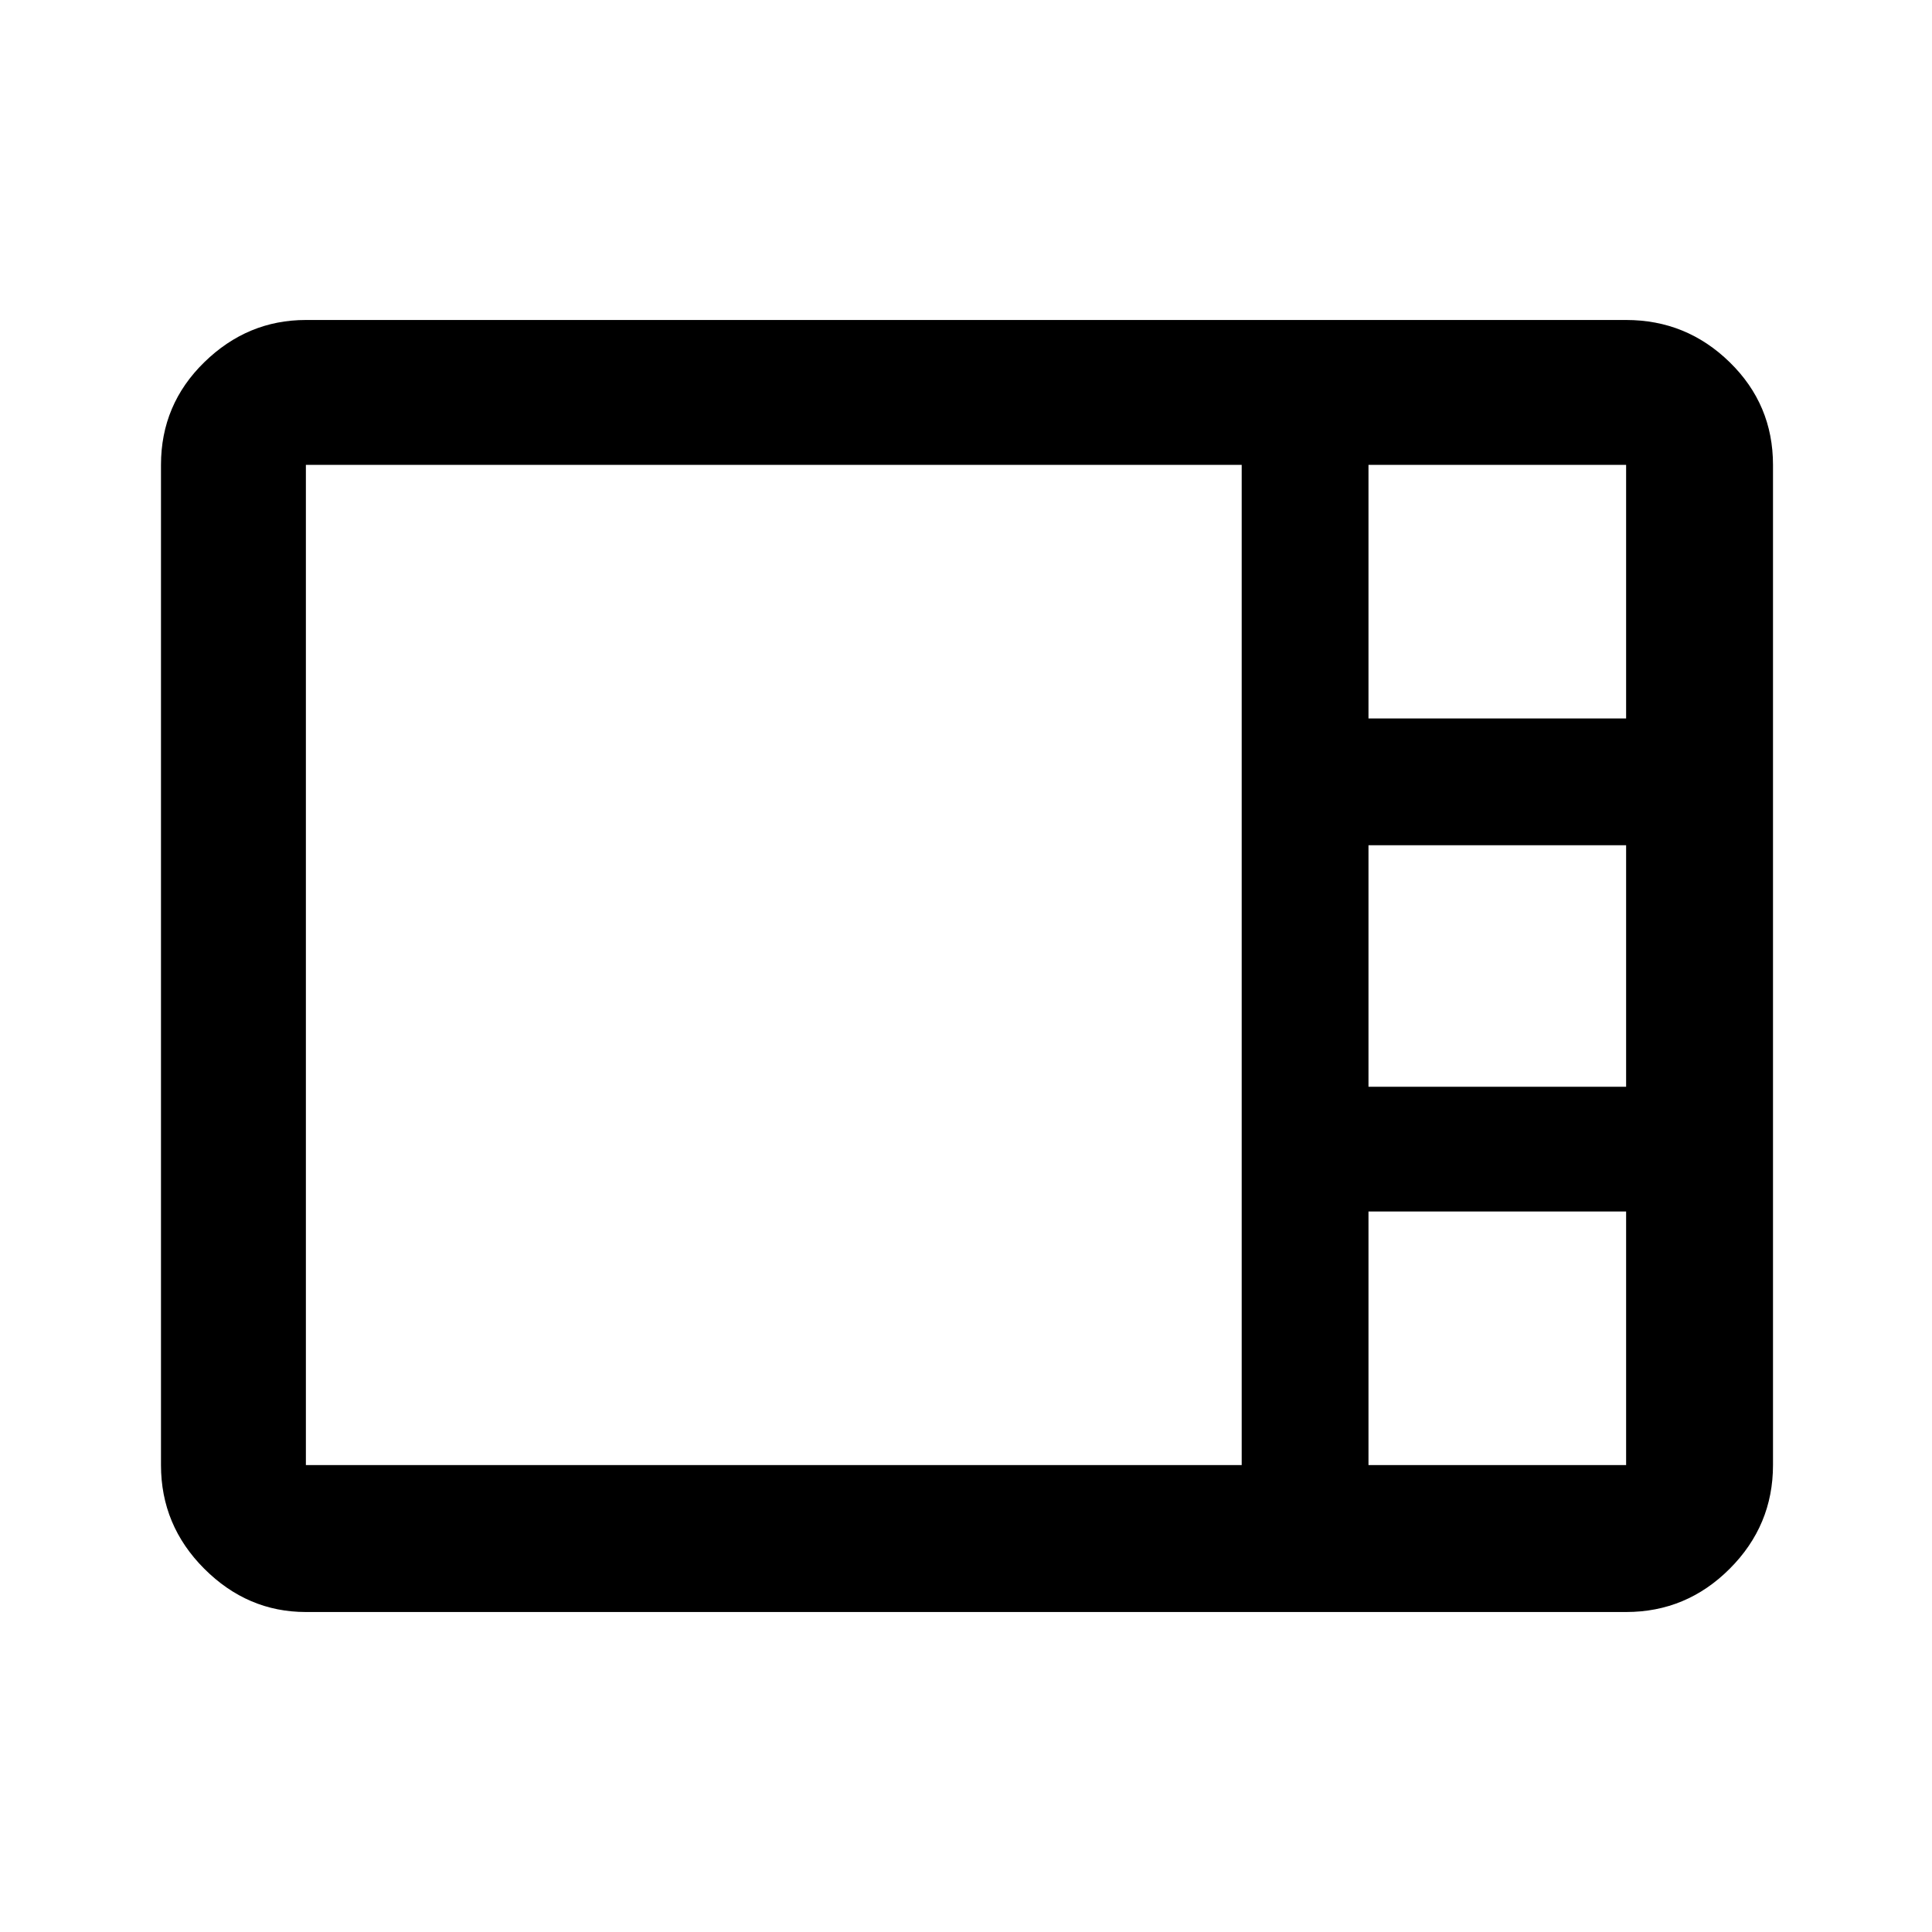 <svg xmlns="http://www.w3.org/2000/svg" height="40" width="40"><path d="M6.333 33.375q-1.208 0-2.104-.896-.896-.896-.896-2.146V9.625q0-1.25.896-2.125t2.104-.875h27.334q1.25 0 2.145.875.896.875.896 2.125v20.708q0 1.25-.896 2.146-.895.896-2.145.896Zm22-18.5h5.334v-5.25h-5.334v5.25Zm0 7.625h5.334v-5h-5.334v5Zm-22 7.833h19.375V9.625H6.333v20.708Zm22 0h5.334v-5.25h-5.334v5.25Z"/></svg>